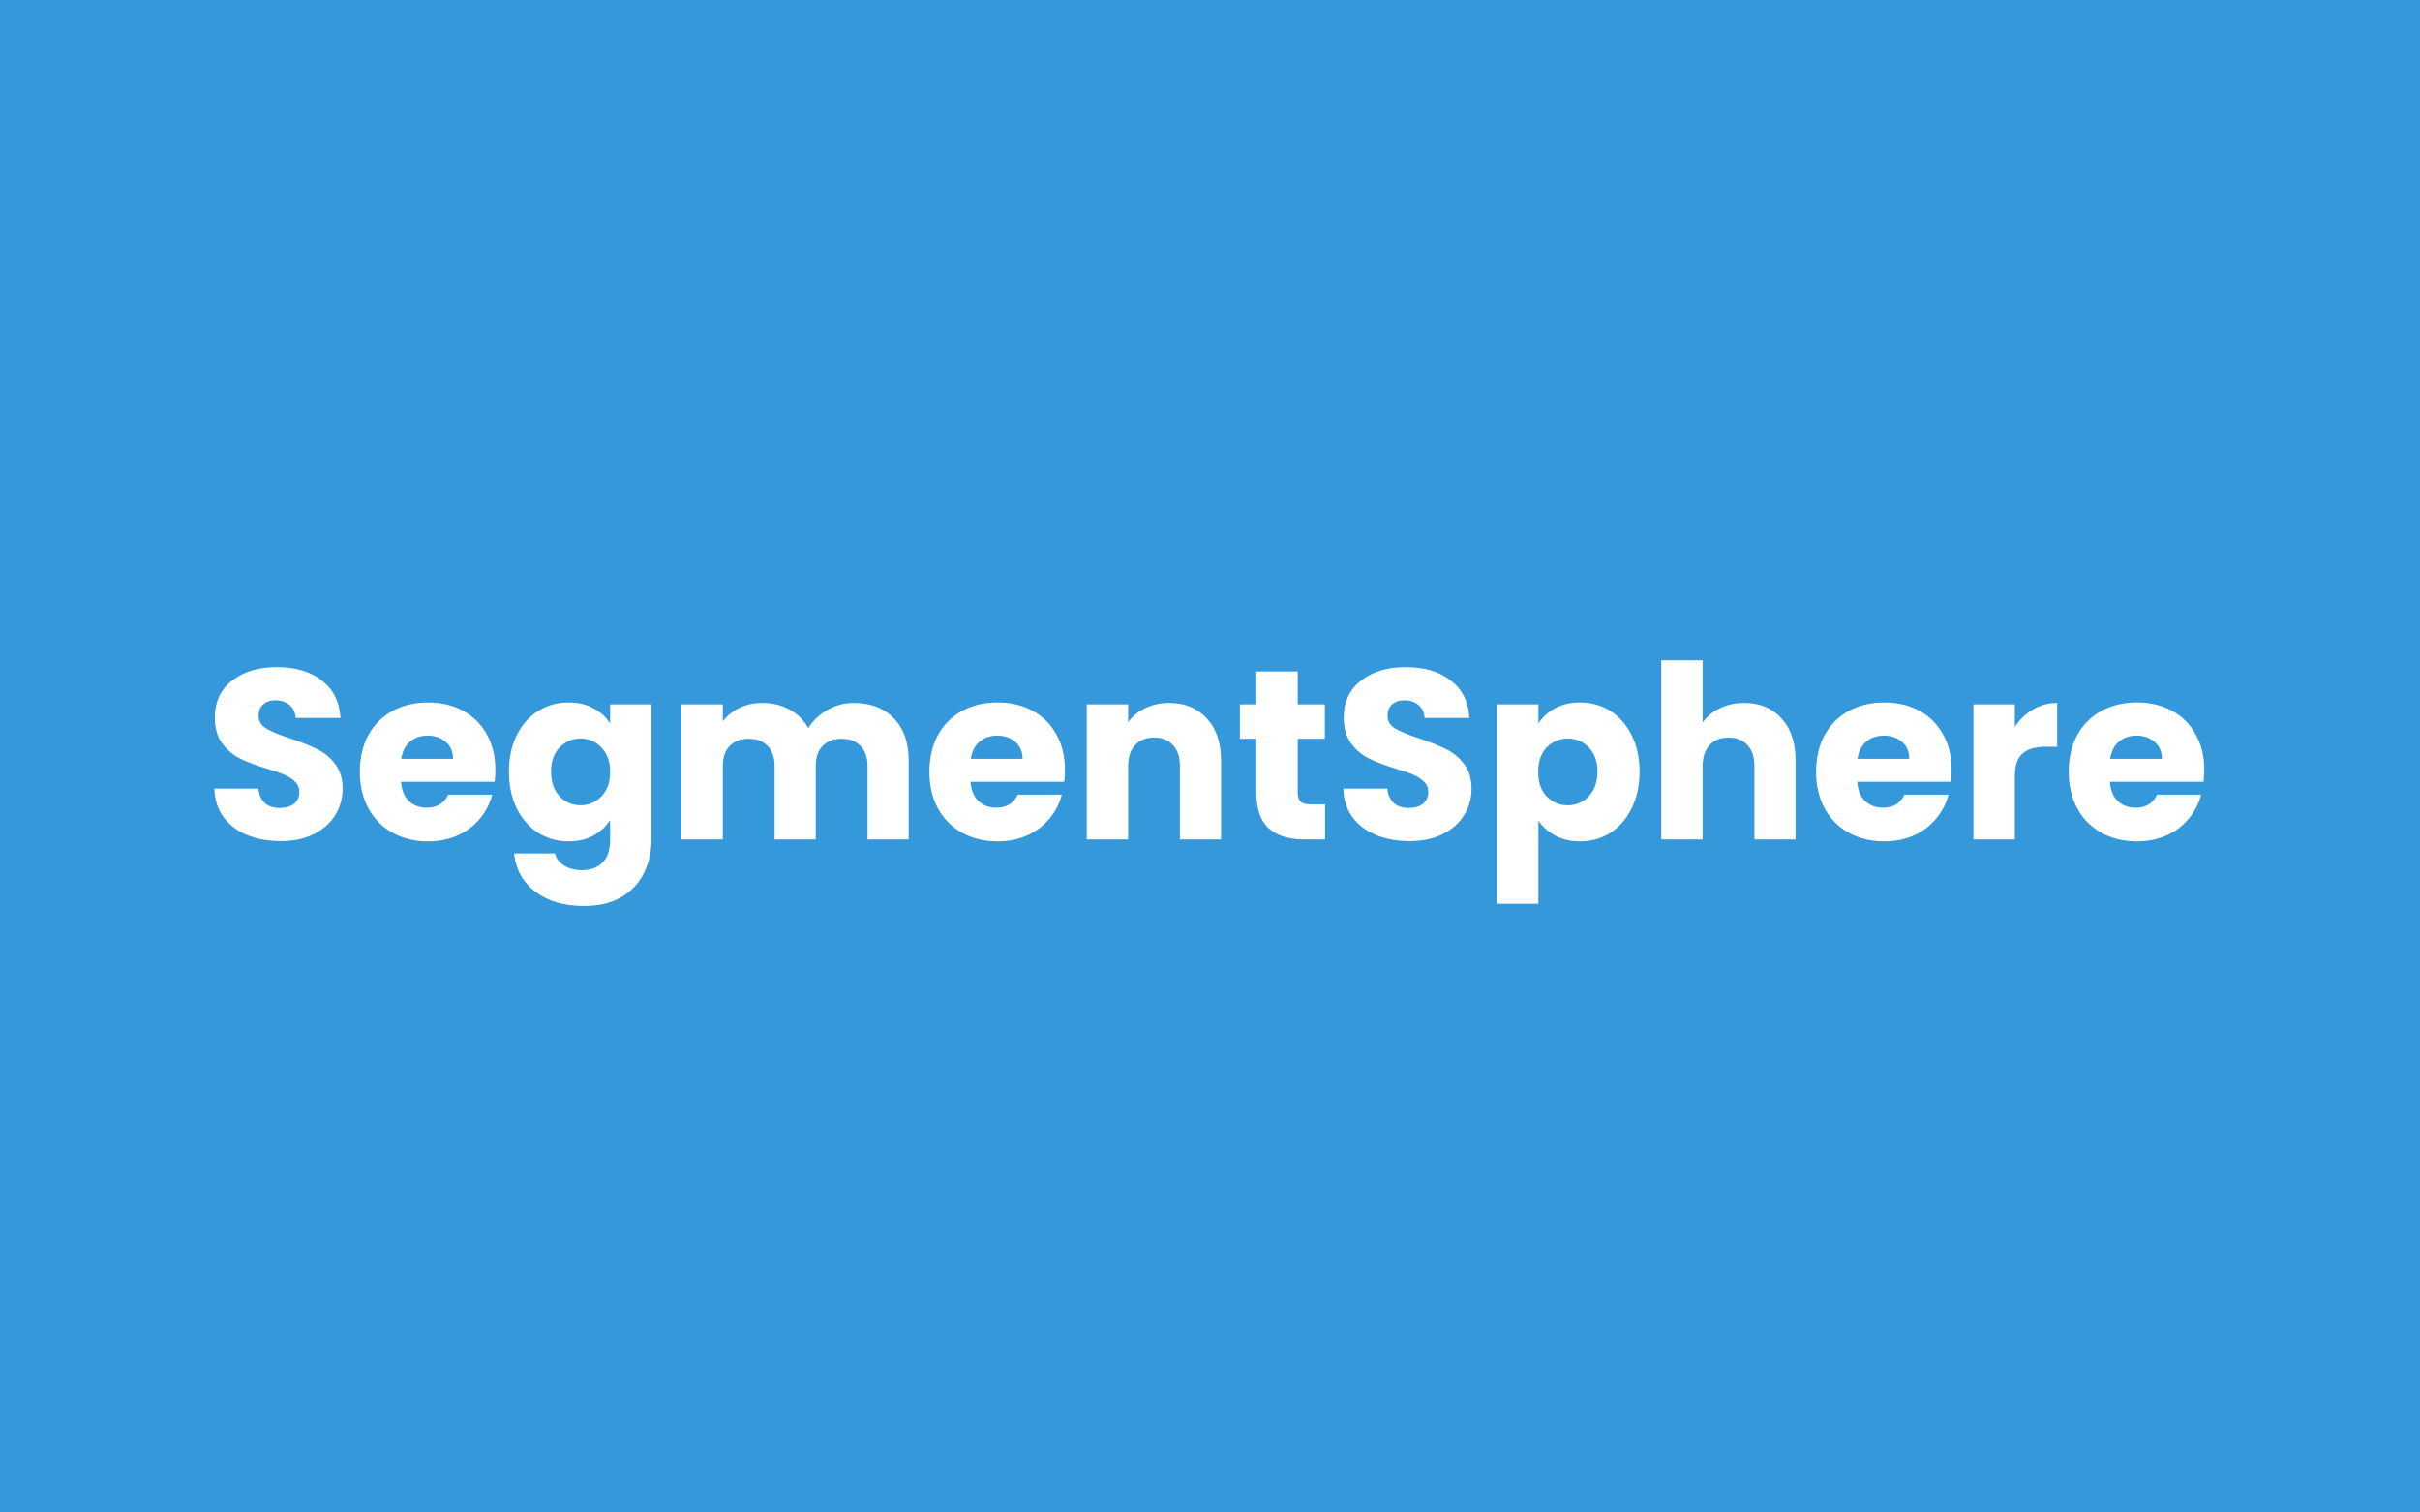 <svg width="320" height="200" viewBox="0 0 320 200" fill="none" xmlns="http://www.w3.org/2000/svg">
<rect width="320" height="200" fill="#3498DB"/>
<path d="M37.112 111.224C35.469 111.224 33.997 110.957 32.696 110.424C31.395 109.891 30.349 109.101 29.56 108.056C28.792 107.011 28.387 105.752 28.344 104.28H34.168C34.253 105.112 34.541 105.752 35.032 106.2C35.523 106.627 36.163 106.84 36.952 106.84C37.763 106.84 38.403 106.659 38.872 106.296C39.341 105.912 39.576 105.389 39.576 104.728C39.576 104.173 39.384 103.715 39 103.352C38.637 102.989 38.179 102.691 37.624 102.456C37.091 102.221 36.323 101.955 35.32 101.656C33.869 101.208 32.685 100.76 31.768 100.312C30.851 99.864 30.061 99.203 29.4 98.328C28.739 97.453 28.408 96.312 28.408 94.904C28.408 92.813 29.165 91.181 30.68 90.008C32.195 88.813 34.168 88.216 36.6 88.216C39.075 88.216 41.069 88.813 42.584 90.008C44.099 91.181 44.909 92.824 45.016 94.936H39.096C39.053 94.211 38.787 93.645 38.296 93.24C37.805 92.813 37.176 92.6 36.408 92.6C35.747 92.6 35.213 92.781 34.808 93.144C34.403 93.485 34.2 93.987 34.2 94.648C34.2 95.373 34.541 95.939 35.224 96.344C35.907 96.749 36.973 97.187 38.424 97.656C39.875 98.147 41.048 98.616 41.944 99.064C42.861 99.512 43.651 100.163 44.312 101.016C44.973 101.869 45.304 102.968 45.304 104.312C45.304 105.592 44.973 106.755 44.312 107.8C43.672 108.845 42.733 109.677 41.496 110.296C40.259 110.915 38.797 111.224 37.112 111.224ZM65.504 101.784C65.504 102.296 65.472 102.829 65.407 103.384H53.023C53.109 104.493 53.461 105.347 54.08 105.944C54.719 106.52 55.498 106.808 56.416 106.808C57.781 106.808 58.73 106.232 59.264 105.08H65.088C64.789 106.253 64.245 107.309 63.456 108.248C62.688 109.187 61.717 109.923 60.544 110.456C59.37 110.989 58.058 111.256 56.608 111.256C54.858 111.256 53.301 110.883 51.935 110.136C50.57 109.389 49.504 108.323 48.736 106.936C47.968 105.549 47.584 103.928 47.584 102.072C47.584 100.216 47.957 98.595 48.703 97.208C49.471 95.821 50.538 94.755 51.904 94.008C53.269 93.261 54.837 92.888 56.608 92.888C58.336 92.888 59.871 93.251 61.215 93.976C62.559 94.701 63.605 95.736 64.352 97.08C65.12 98.424 65.504 99.992 65.504 101.784ZM59.904 100.344C59.904 99.405 59.584 98.659 58.944 98.104C58.303 97.549 57.504 97.272 56.544 97.272C55.626 97.272 54.847 97.539 54.208 98.072C53.589 98.605 53.205 99.363 53.056 100.344H59.904ZM75.174 92.888C76.433 92.888 77.532 93.144 78.47 93.656C79.43 94.168 80.166 94.84 80.678 95.672V93.144H86.15V110.968C86.15 112.611 85.82 114.093 85.158 115.416C84.518 116.76 83.526 117.827 82.182 118.616C80.86 119.405 79.206 119.8 77.222 119.8C74.577 119.8 72.433 119.171 70.79 117.912C69.148 116.675 68.209 114.989 67.974 112.856H73.382C73.553 113.539 73.958 114.072 74.598 114.456C75.238 114.861 76.028 115.064 76.966 115.064C78.097 115.064 78.993 114.733 79.654 114.072C80.337 113.432 80.678 112.397 80.678 110.968V108.44C80.145 109.272 79.409 109.955 78.47 110.488C77.532 111 76.433 111.256 75.174 111.256C73.702 111.256 72.369 110.883 71.174 110.136C69.98 109.368 69.03 108.291 68.326 106.904C67.644 105.496 67.302 103.875 67.302 102.04C67.302 100.205 67.644 98.595 68.326 97.208C69.03 95.821 69.98 94.755 71.174 94.008C72.369 93.261 73.702 92.888 75.174 92.888ZM80.678 102.072C80.678 100.707 80.294 99.629 79.526 98.84C78.78 98.051 77.862 97.656 76.774 97.656C75.686 97.656 74.758 98.051 73.99 98.84C73.244 99.608 72.87 100.675 72.87 102.04C72.87 103.405 73.244 104.493 73.99 105.304C74.758 106.093 75.686 106.488 76.774 106.488C77.862 106.488 78.78 106.093 79.526 105.304C80.294 104.515 80.678 103.437 80.678 102.072ZM112.893 92.952C115.112 92.952 116.872 93.624 118.173 94.968C119.496 96.312 120.157 98.179 120.157 100.568V111H114.717V101.304C114.717 100.152 114.408 99.267 113.789 98.648C113.192 98.008 112.36 97.688 111.293 97.688C110.226 97.688 109.384 98.008 108.765 98.648C108.168 99.267 107.869 100.152 107.869 101.304V111H102.429V101.304C102.429 100.152 102.12 99.267 101.501 98.648C100.904 98.008 100.072 97.688 99.005 97.688C97.938 97.688 97.096 98.008 96.477 98.648C95.88 99.267 95.581 100.152 95.581 101.304V111H90.109V93.144H95.581V95.384C96.136 94.637 96.861 94.051 97.757 93.624C98.653 93.176 99.666 92.952 100.797 92.952C102.141 92.952 103.336 93.24 104.381 93.816C105.448 94.392 106.28 95.213 106.877 96.28C107.496 95.299 108.338 94.499 109.405 93.88C110.472 93.261 111.634 92.952 112.893 92.952ZM140.816 101.784C140.816 102.296 140.784 102.829 140.72 103.384H128.336C128.421 104.493 128.773 105.347 129.392 105.944C130.032 106.52 130.811 106.808 131.728 106.808C133.093 106.808 134.043 106.232 134.576 105.08H140.4C140.101 106.253 139.557 107.309 138.768 108.248C138 109.187 137.029 109.923 135.856 110.456C134.683 110.989 133.371 111.256 131.92 111.256C130.171 111.256 128.613 110.883 127.248 110.136C125.883 109.389 124.816 108.323 124.048 106.936C123.28 105.549 122.896 103.928 122.896 102.072C122.896 100.216 123.269 98.595 124.016 97.208C124.784 95.821 125.851 94.755 127.216 94.008C128.581 93.261 130.149 92.888 131.92 92.888C133.648 92.888 135.184 93.251 136.528 93.976C137.872 94.701 138.917 95.736 139.664 97.08C140.432 98.424 140.816 99.992 140.816 101.784ZM135.216 100.344C135.216 99.405 134.896 98.659 134.256 98.104C133.616 97.549 132.816 97.272 131.856 97.272C130.939 97.272 130.16 97.539 129.52 98.072C128.901 98.605 128.517 99.363 128.368 100.344H135.216ZM154.583 92.952C156.673 92.952 158.337 93.635 159.575 95C160.833 96.344 161.463 98.2 161.463 100.568V111H156.023V101.304C156.023 100.109 155.713 99.181 155.095 98.52C154.476 97.859 153.644 97.528 152.599 97.528C151.553 97.528 150.721 97.859 150.103 98.52C149.484 99.181 149.175 100.109 149.175 101.304V111H143.703V93.144H149.175V95.512C149.729 94.723 150.476 94.104 151.415 93.656C152.353 93.187 153.409 92.952 154.583 92.952ZM175.217 106.36V111H172.433C170.449 111 168.903 110.52 167.793 109.56C166.684 108.579 166.129 106.989 166.129 104.792V97.688H163.953V93.144H166.129V88.792H171.601V93.144H175.185V97.688H171.601V104.856C171.601 105.389 171.729 105.773 171.985 106.008C172.241 106.243 172.668 106.36 173.265 106.36H175.217ZM186.393 111.224C184.751 111.224 183.279 110.957 181.977 110.424C180.676 109.891 179.631 109.101 178.841 108.056C178.073 107.011 177.668 105.752 177.625 104.28H183.449C183.535 105.112 183.823 105.752 184.313 106.2C184.804 106.627 185.444 106.84 186.233 106.84C187.044 106.84 187.684 106.659 188.153 106.296C188.623 105.912 188.857 105.389 188.857 104.728C188.857 104.173 188.665 103.715 188.281 103.352C187.919 102.989 187.46 102.691 186.905 102.456C186.372 102.221 185.604 101.955 184.601 101.656C183.151 101.208 181.967 100.76 181.049 100.312C180.132 99.864 179.343 99.203 178.681 98.328C178.02 97.453 177.689 96.312 177.689 94.904C177.689 92.813 178.447 91.181 179.961 90.008C181.476 88.813 183.449 88.216 185.881 88.216C188.356 88.216 190.351 88.813 191.865 90.008C193.38 91.181 194.191 92.824 194.297 94.936H188.377C188.335 94.211 188.068 93.645 187.577 93.24C187.087 92.813 186.457 92.6 185.689 92.6C185.028 92.6 184.495 92.781 184.089 93.144C183.684 93.485 183.481 93.987 183.481 94.648C183.481 95.373 183.823 95.939 184.505 96.344C185.188 96.749 186.255 97.187 187.705 97.656C189.156 98.147 190.329 98.616 191.225 99.064C192.143 99.512 192.932 100.163 193.593 101.016C194.255 101.869 194.585 102.968 194.585 104.312C194.585 105.592 194.255 106.755 193.593 107.8C192.953 108.845 192.015 109.677 190.777 110.296C189.54 110.915 188.079 111.224 186.393 111.224ZM203.425 95.672C203.958 94.84 204.694 94.168 205.633 93.656C206.571 93.144 207.67 92.888 208.929 92.888C210.401 92.888 211.734 93.261 212.929 94.008C214.123 94.755 215.062 95.821 215.745 97.208C216.449 98.595 216.801 100.205 216.801 102.04C216.801 103.875 216.449 105.496 215.745 106.904C215.062 108.291 214.123 109.368 212.929 110.136C211.734 110.883 210.401 111.256 208.929 111.256C207.691 111.256 206.593 111 205.633 110.488C204.694 109.976 203.958 109.315 203.425 108.504V119.512H197.953V93.144H203.425V95.672ZM211.233 102.04C211.233 100.675 210.849 99.608 210.081 98.84C209.334 98.051 208.406 97.656 207.297 97.656C206.209 97.656 205.281 98.051 204.513 98.84C203.766 99.629 203.393 100.707 203.393 102.072C203.393 103.437 203.766 104.515 204.513 105.304C205.281 106.093 206.209 106.488 207.297 106.488C208.385 106.488 209.313 106.093 210.081 105.304C210.849 104.493 211.233 103.405 211.233 102.04ZM230.648 92.952C232.696 92.952 234.338 93.635 235.576 95C236.813 96.344 237.432 98.2 237.432 100.568V111H231.992V101.304C231.992 100.109 231.682 99.181 231.064 98.52C230.445 97.859 229.613 97.528 228.568 97.528C227.522 97.528 226.69 97.859 226.072 98.52C225.453 99.181 225.144 100.109 225.144 101.304V111H219.672V87.32H225.144V95.544C225.698 94.755 226.456 94.125 227.416 93.656C228.376 93.187 229.453 92.952 230.648 92.952ZM258.066 101.784C258.066 102.296 258.034 102.829 257.97 103.384H245.586C245.671 104.493 246.023 105.347 246.642 105.944C247.282 106.52 248.061 106.808 248.978 106.808C250.343 106.808 251.293 106.232 251.826 105.08H257.65C257.351 106.253 256.807 107.309 256.018 108.248C255.25 109.187 254.279 109.923 253.106 110.456C251.933 110.989 250.621 111.256 249.17 111.256C247.421 111.256 245.863 110.883 244.498 110.136C243.133 109.389 242.066 108.323 241.298 106.936C240.53 105.549 240.146 103.928 240.146 102.072C240.146 100.216 240.519 98.595 241.266 97.208C242.034 95.821 243.101 94.755 244.466 94.008C245.831 93.261 247.399 92.888 249.17 92.888C250.898 92.888 252.434 93.251 253.778 93.976C255.122 94.701 256.167 95.736 256.914 97.08C257.682 98.424 258.066 99.992 258.066 101.784ZM252.466 100.344C252.466 99.405 252.146 98.659 251.506 98.104C250.866 97.549 250.066 97.272 249.106 97.272C248.189 97.272 247.41 97.539 246.77 98.072C246.151 98.605 245.767 99.363 245.618 100.344H252.466ZM266.425 96.12C267.065 95.139 267.865 94.371 268.825 93.816C269.785 93.24 270.851 92.952 272.025 92.952V98.744H270.521C269.155 98.744 268.131 99.043 267.449 99.64C266.766 100.216 266.425 101.24 266.425 102.712V111H260.953V93.144H266.425V96.12ZM291.472 101.784C291.472 102.296 291.44 102.829 291.376 103.384H278.992C279.078 104.493 279.43 105.347 280.048 105.944C280.688 106.52 281.467 106.808 282.384 106.808C283.75 106.808 284.699 106.232 285.232 105.08H291.056C290.758 106.253 290.214 107.309 289.424 108.248C288.656 109.187 287.686 109.923 286.512 110.456C285.339 110.989 284.027 111.256 282.576 111.256C280.827 111.256 279.27 110.883 277.904 110.136C276.539 109.389 275.472 108.323 274.704 106.936C273.936 105.549 273.552 103.928 273.552 102.072C273.552 100.216 273.926 98.595 274.672 97.208C275.44 95.821 276.507 94.755 277.872 94.008C279.238 93.261 280.806 92.888 282.576 92.888C284.304 92.888 285.84 93.251 287.184 93.976C288.528 94.701 289.574 95.736 290.32 97.08C291.088 98.424 291.472 99.992 291.472 101.784ZM285.872 100.344C285.872 99.405 285.552 98.659 284.912 98.104C284.272 97.549 283.472 97.272 282.512 97.272C281.595 97.272 280.816 97.539 280.176 98.072C279.558 98.605 279.174 99.363 279.024 100.344H285.872Z" fill="white"/>
</svg>
